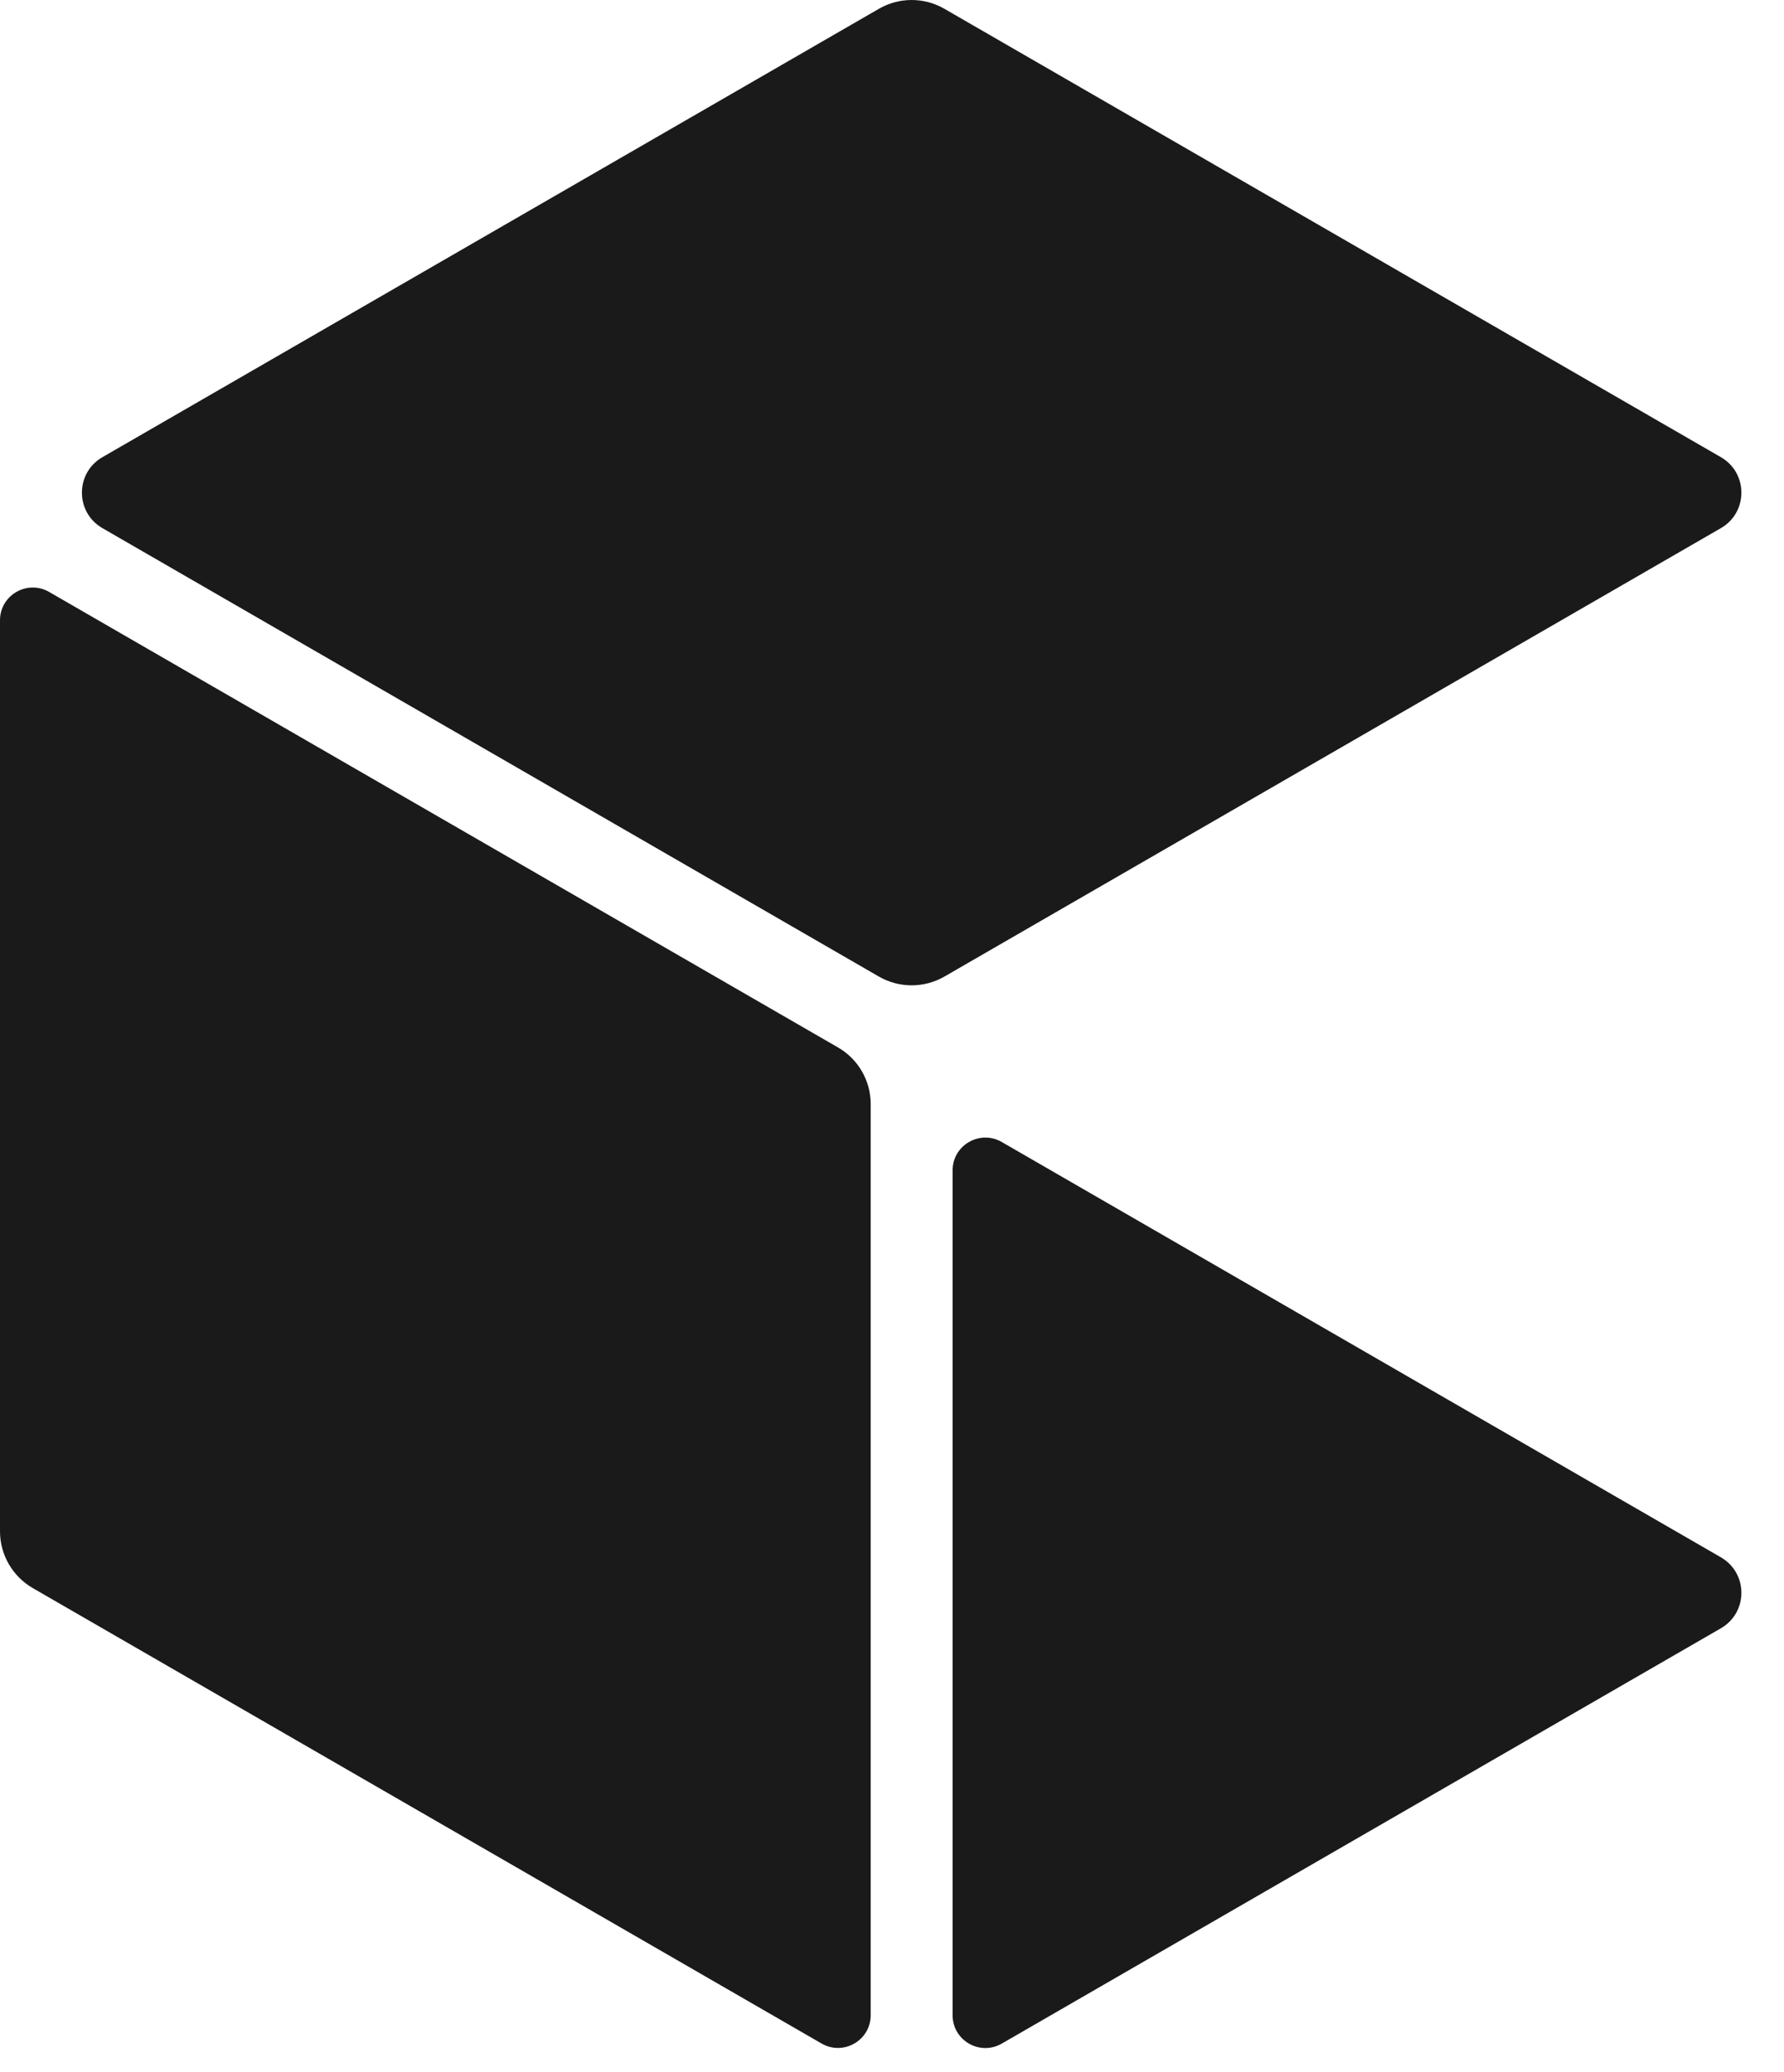 <svg width="31" height="36" viewBox="0 0 31 36" fill="none" xmlns="http://www.w3.org/2000/svg">
<path d="M0 26.604V10.777C0 10.338 0.474 10.066 0.854 10.284L14.561 18.197C14.914 18.4 15.13 18.776 15.13 19.182V35.009C15.13 35.448 14.656 35.721 14.277 35.503L0.569 27.59C0.217 27.386 0 27.01 0 26.604Z" fill="#1A1A1A"/>
<path d="M1.779 7.943L15.272 0.153C15.625 -0.051 16.058 -0.051 16.411 0.153L29.904 7.943C30.378 8.217 30.378 8.901 29.904 9.175L16.411 16.966C16.058 17.169 15.625 17.169 15.272 16.966L1.779 9.175C1.305 8.901 1.305 8.217 1.779 7.943Z" fill="#1A1A1A"/>
<path d="M16.553 35.011V20.333C16.553 19.895 17.027 19.622 17.407 19.84L29.904 27.056C30.378 27.33 30.378 28.014 29.904 28.288L17.407 35.504C17.027 35.723 16.553 35.449 16.553 35.011Z" fill="#1A1A1A"/>
</svg>
